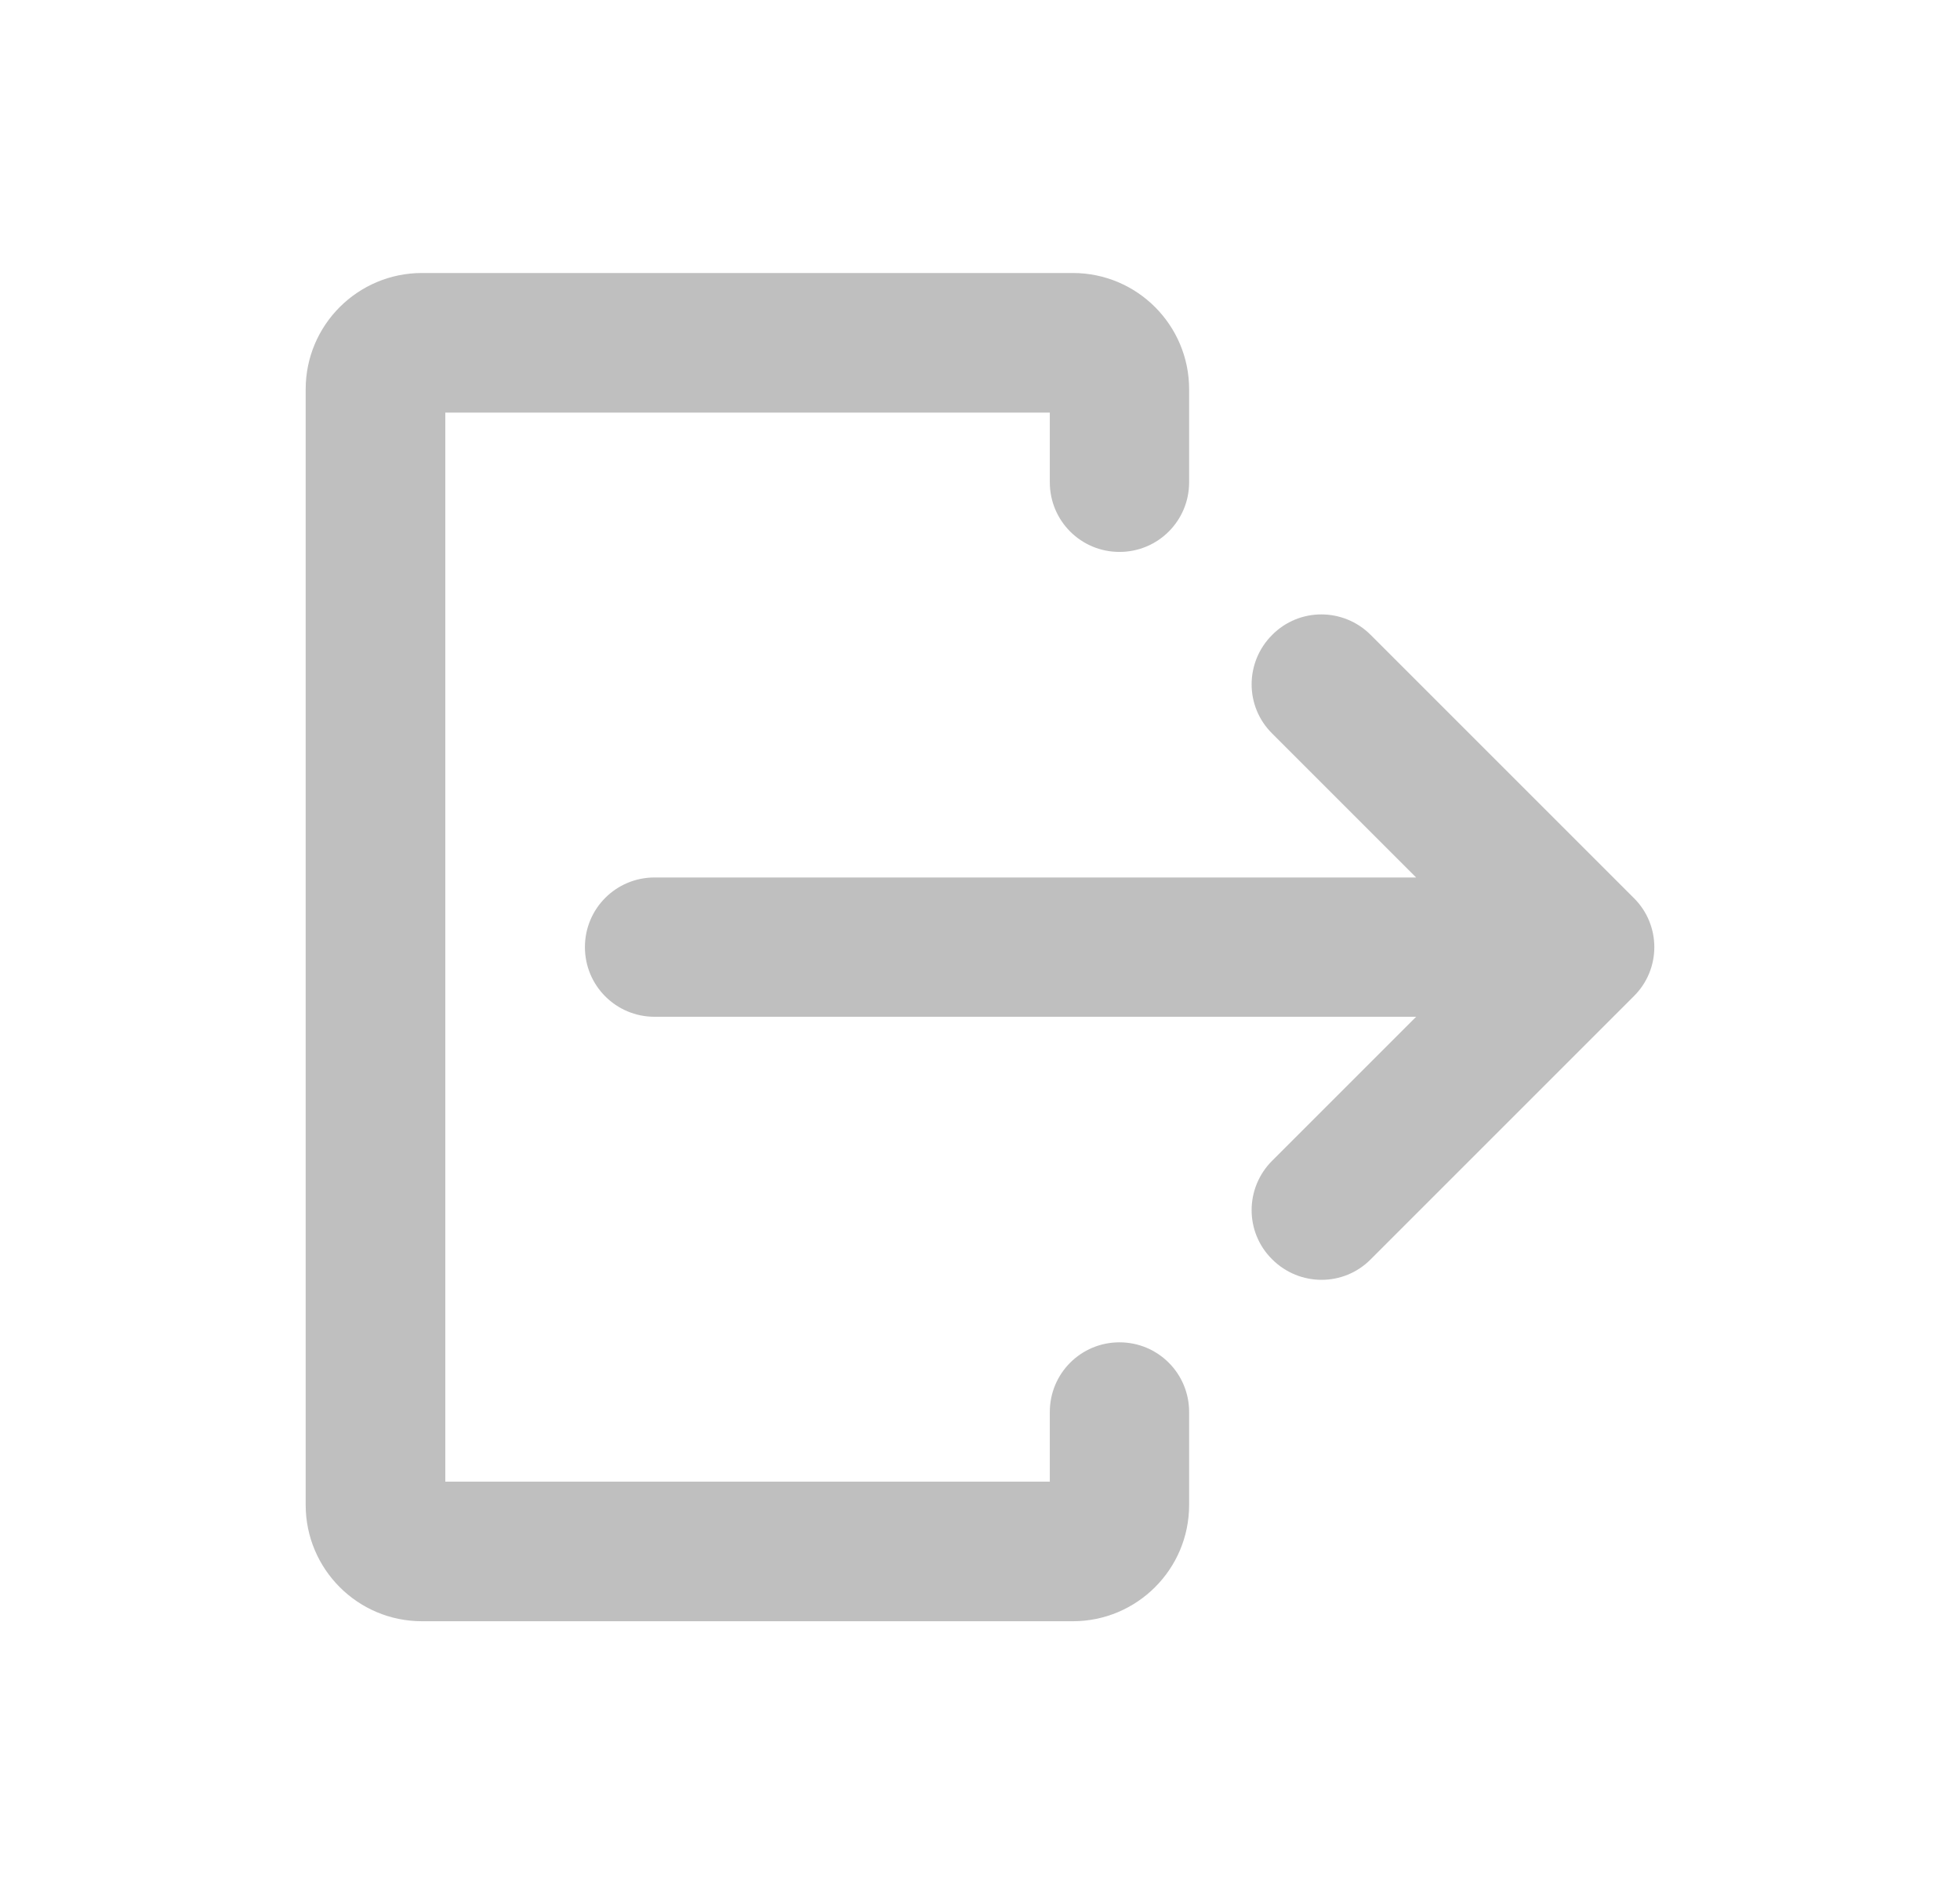 <?xml version="1.0" encoding="utf-8"?>
<!-- Generator: Adobe Illustrator 26.5.0, SVG Export Plug-In . SVG Version: 6.00 Build 0)  -->
<svg version="1.1" id="Capa_1" xmlns="http://www.w3.org/2000/svg" xmlns:xlink="http://www.w3.org/1999/xlink" x="0px" y="0px"
	 viewBox="0 0 63.03 60.92" style="enable-background:new 0 0 63.03 60.92;" xml:space="preserve">
<style type="text/css">
	.st0{fill:#BFBFBF;stroke:#BFBFBF;stroke-miterlimit:10;}
	.st1{fill:#BFBFBF;}
	.st2{fill-rule:evenodd;clip-rule:evenodd;fill:#BFBFBF;stroke:#BFBFBF;stroke-miterlimit:10;}
	.st3{fill-rule:evenodd;clip-rule:evenodd;fill:#BFBFBF;stroke:#BFBFBF;stroke-width:0.383;stroke-miterlimit:10;}
	.st4{fill-rule:evenodd;clip-rule:evenodd;fill:#BFBFBF;}
</style>
<g>
	<path class="st1" d="M52.54,28.88l-8.46-8.46c-0.88-0.88-2.3-0.88-3.17,0c0,0,0,0,0,0c-0.88,0.88-0.88,2.3,0,3.17l4.63,4.63H21.05
		c-1.24,0-2.24,1-2.24,2.24c0,1.24,1,2.24,2.24,2.24h24.49l-4.63,4.63c-0.88,0.88-0.88,2.3,0,3.17c0.88,0.88,2.3,0.88,3.17,0
		l8.46-8.46C53.42,31.17,53.42,29.75,52.54,28.88L52.54,28.88z"/>
	<path class="st1" d="M36,43.17c-1.24,0-2.24,1-2.24,2.24v2.24H14.32V13.27h19.44v2.24c0,1.24,1,2.24,2.24,2.24s2.24-1,2.24-2.24
		v-2.99c0-2.06-1.67-3.74-3.74-3.74H13.57c-2.06,0-3.74,1.67-3.74,3.74V48.4c0,2.06,1.67,3.74,3.74,3.74h20.93
		c2.06,0,3.74-1.67,3.74-3.74v-2.99C38.24,44.17,37.24,43.17,36,43.17z"/>
</g>
</svg>
